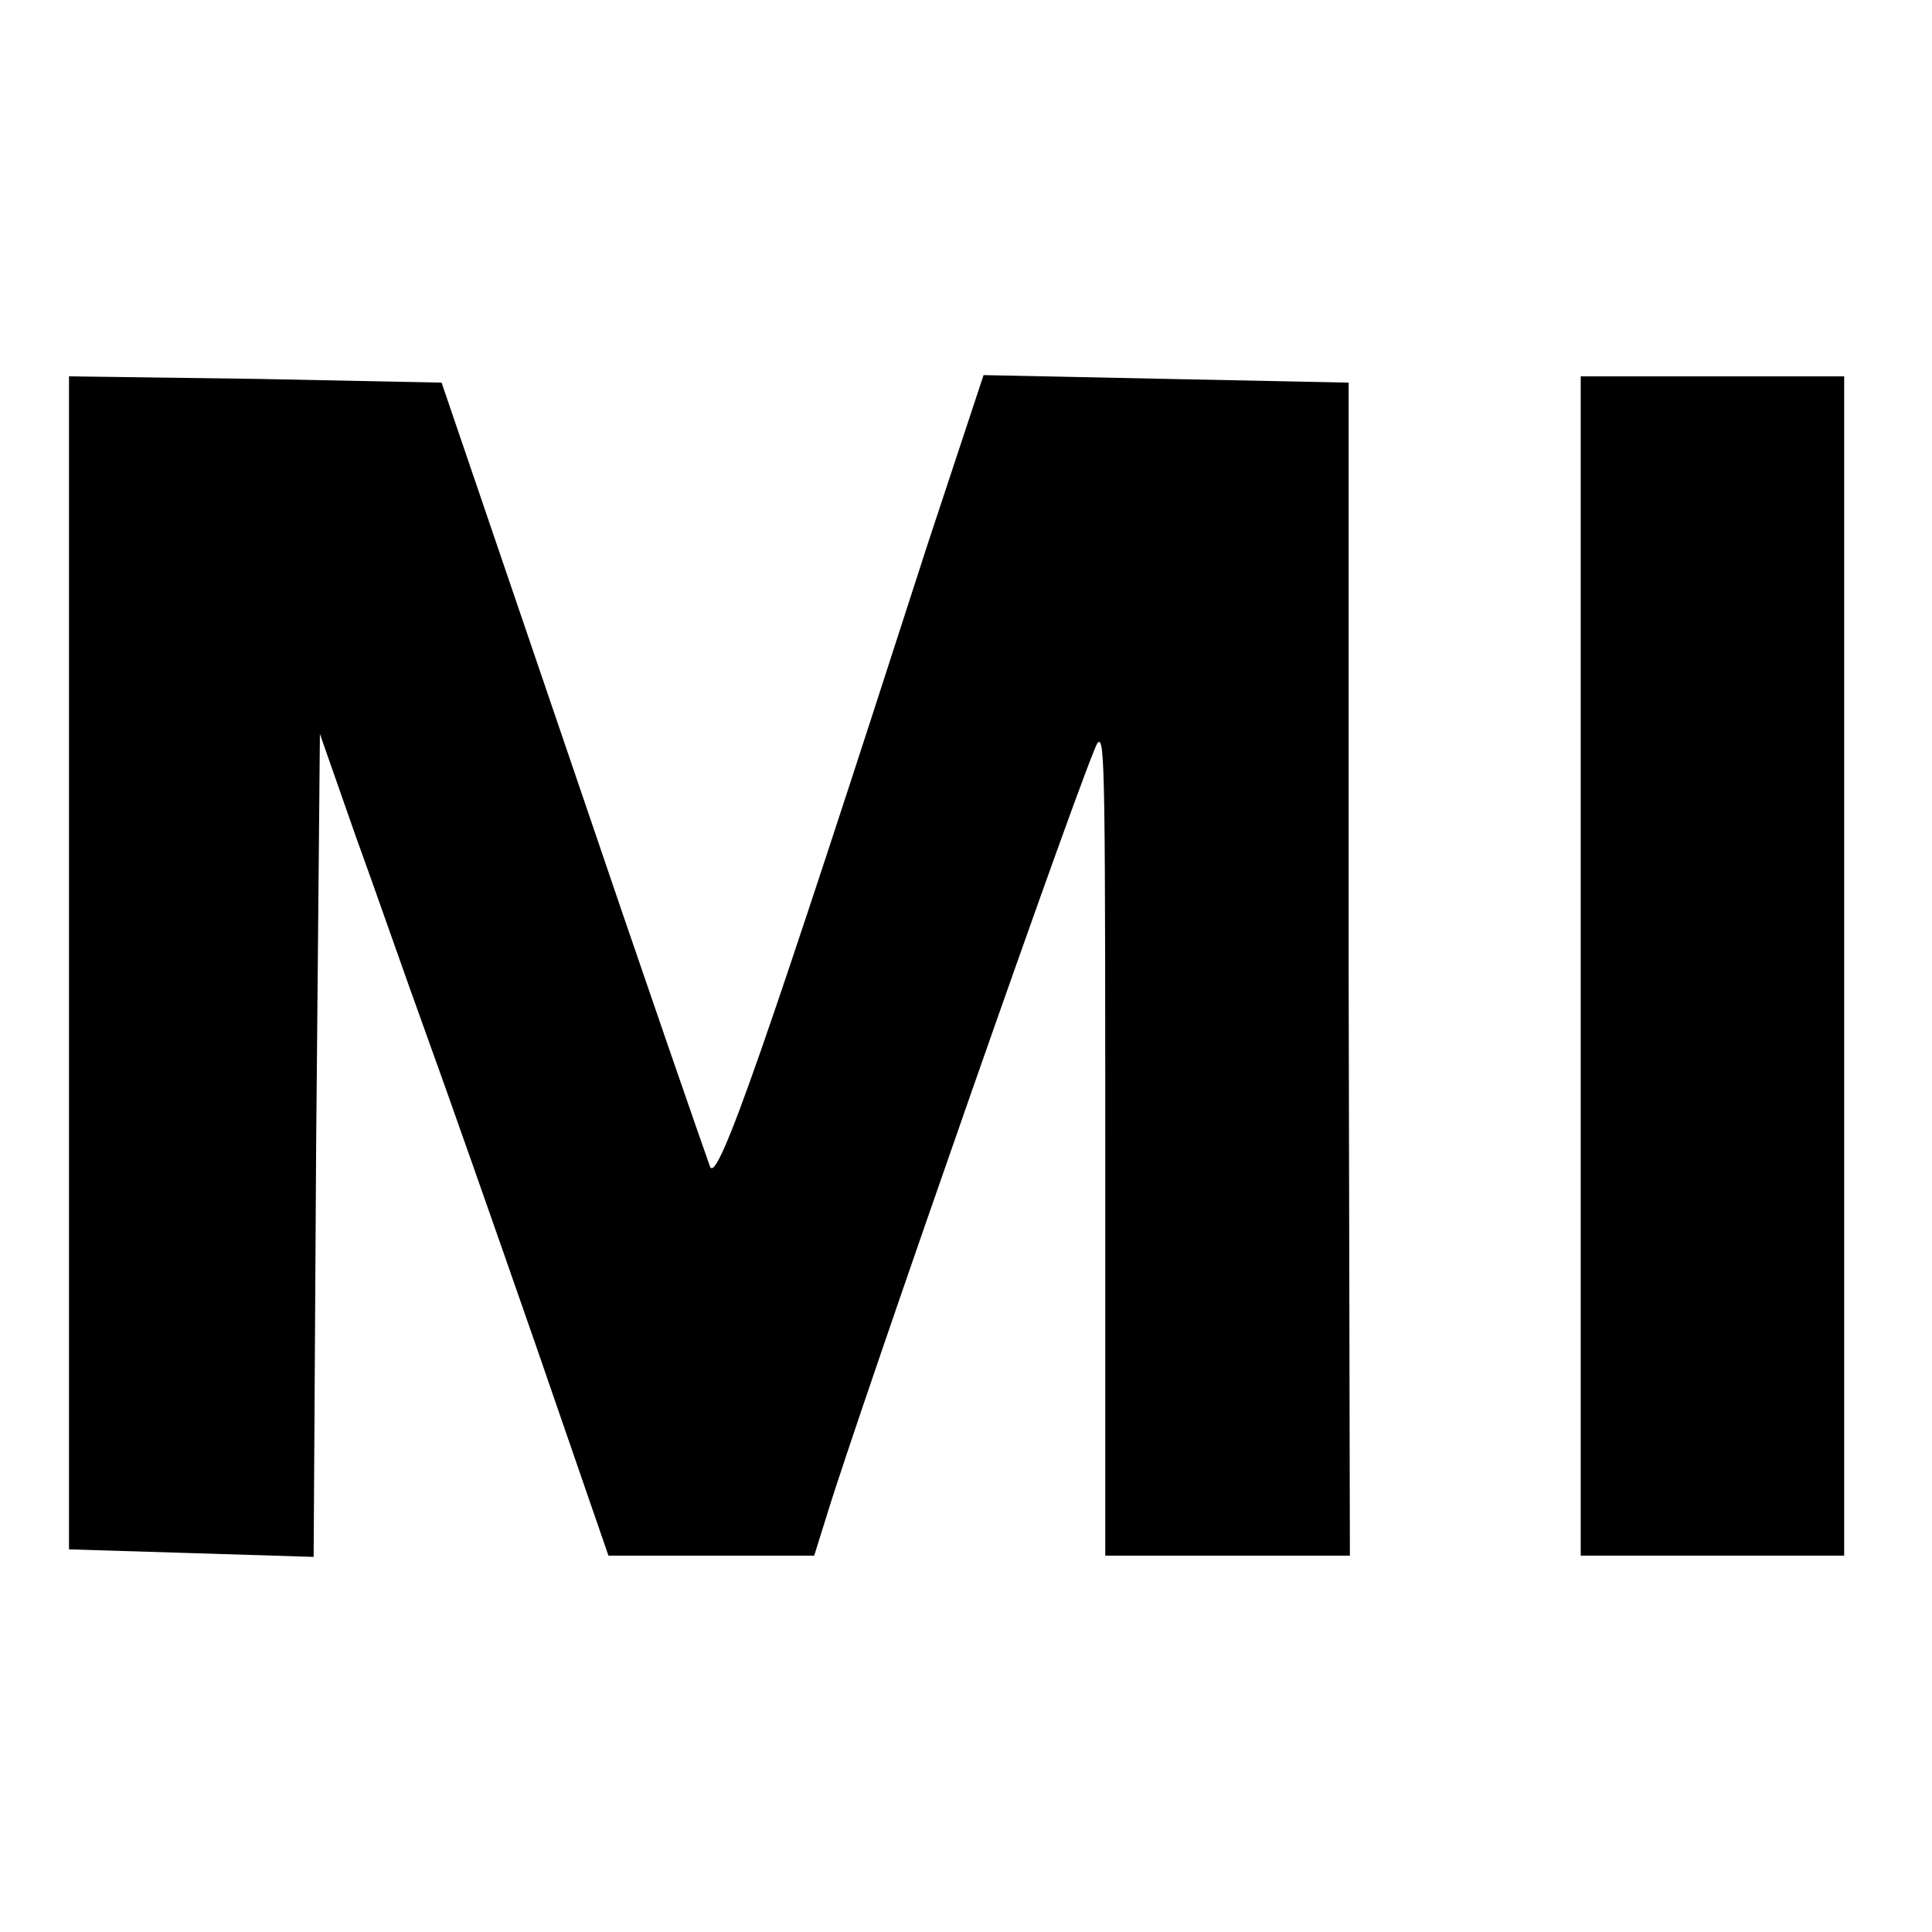 <?xml version="1.0" standalone="no"?>
<!DOCTYPE svg PUBLIC "-//W3C//DTD SVG 20010904//EN"
 "http://www.w3.org/TR/2001/REC-SVG-20010904/DTD/svg10.dtd">
<svg version="1.0" xmlns="http://www.w3.org/2000/svg"
 width="154pt" height="154pt" viewBox="0 0 154 154"
 preserveAspectRatio="xMidYMid meet">
<g transform="translate(0,154) scale(0.1,-0.1)"
fill="#000000" stroke="none">
<path d="M55 773 l0 -468 98 -3 97 -3 2 328 3 328 28 -80 c16 -44 41 -116 57
-160 16 -44 55 -155 87 -247 l58 -168 82 0 82 0 10 32 c25 82 210 611 216 616
6 6 6 -25 6 -385 l0 -263 97 0 98 0 -1 468 0 467 -146 3 -145 3 -44 -133
c-130 -403 -168 -512 -174 -498 -3 8 -53 152 -110 320 l-104 305 -148 3 -149
2 0 -467z"/>
<path d="M1260 770 l0 -470 105 0 105 0 0 470 0 470 -105 0 -105 0 0 -470z"/>
</g>
</svg>
